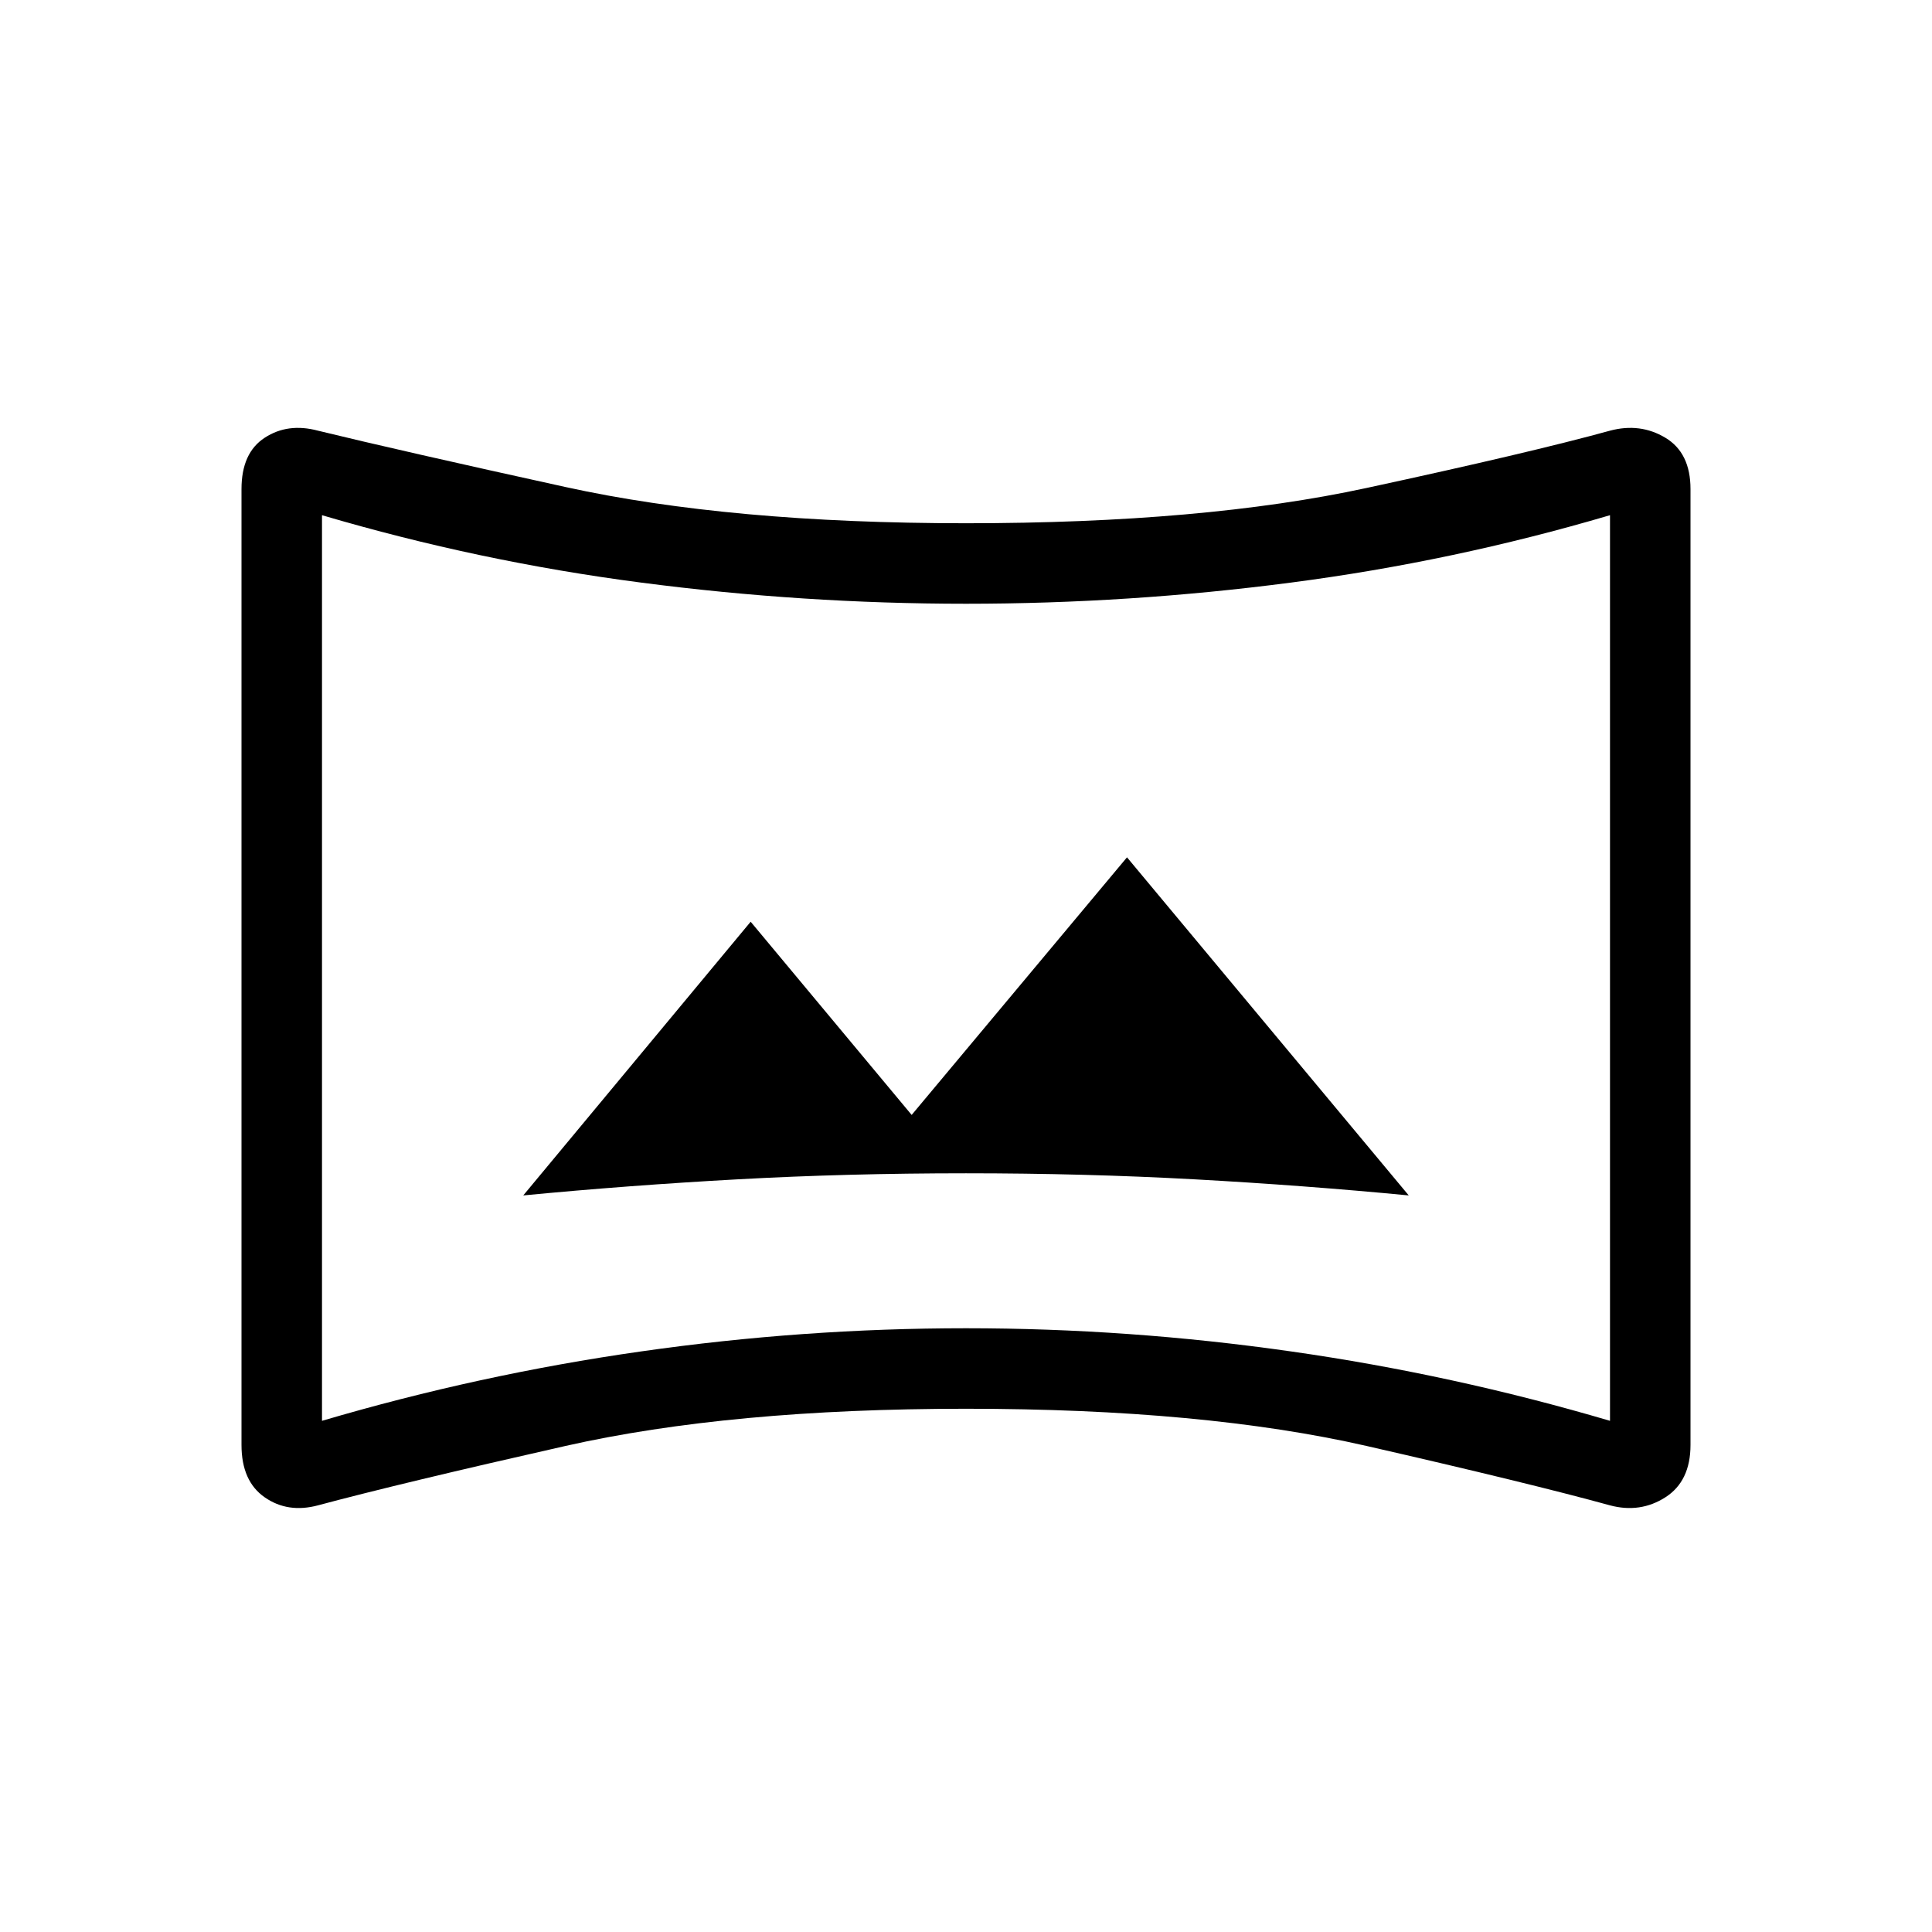 <svg xmlns="http://www.w3.org/2000/svg" height="24" width="24"><path d="M6.5 14.85Q7.8 14.725 9.163 14.65Q10.525 14.575 12 14.575Q13.475 14.575 14.838 14.65Q16.2 14.725 17.5 14.85L14 10.65L11.325 13.85L9.325 11.45ZM3.95 18.7Q3.575 18.8 3.288 18.6Q3 18.4 3 17.95V6.075Q3 5.625 3.288 5.438Q3.575 5.25 3.95 5.35Q4.975 5.6 7.025 6.05Q9.075 6.5 12 6.5Q14.95 6.5 16.975 6.062Q19 5.625 20 5.35Q20.375 5.25 20.688 5.438Q21 5.625 21 6.075V17.95Q21 18.4 20.688 18.6Q20.375 18.8 20 18.7Q19 18.425 16.975 17.962Q14.95 17.5 12 17.5Q9.075 17.5 7.025 17.962Q4.975 18.425 3.95 18.7ZM4 17.65Q5.95 17.075 7.963 16.788Q9.975 16.5 12 16.5Q14.025 16.5 16.038 16.788Q18.05 17.075 20 17.65V6.4Q18.05 6.975 16.038 7.237Q14.025 7.5 12 7.5Q9.975 7.5 7.963 7.237Q5.95 6.975 4 6.4ZM12 12.025Q12 12.025 12 12.025Q12 12.025 12 12.025Q12 12.025 12 12.025Q12 12.025 12 12.025Q12 12.025 12 12.025Q12 12.025 12 12.025Q12 12.025 12 12.025Q12 12.025 12 12.025Z"/></svg>